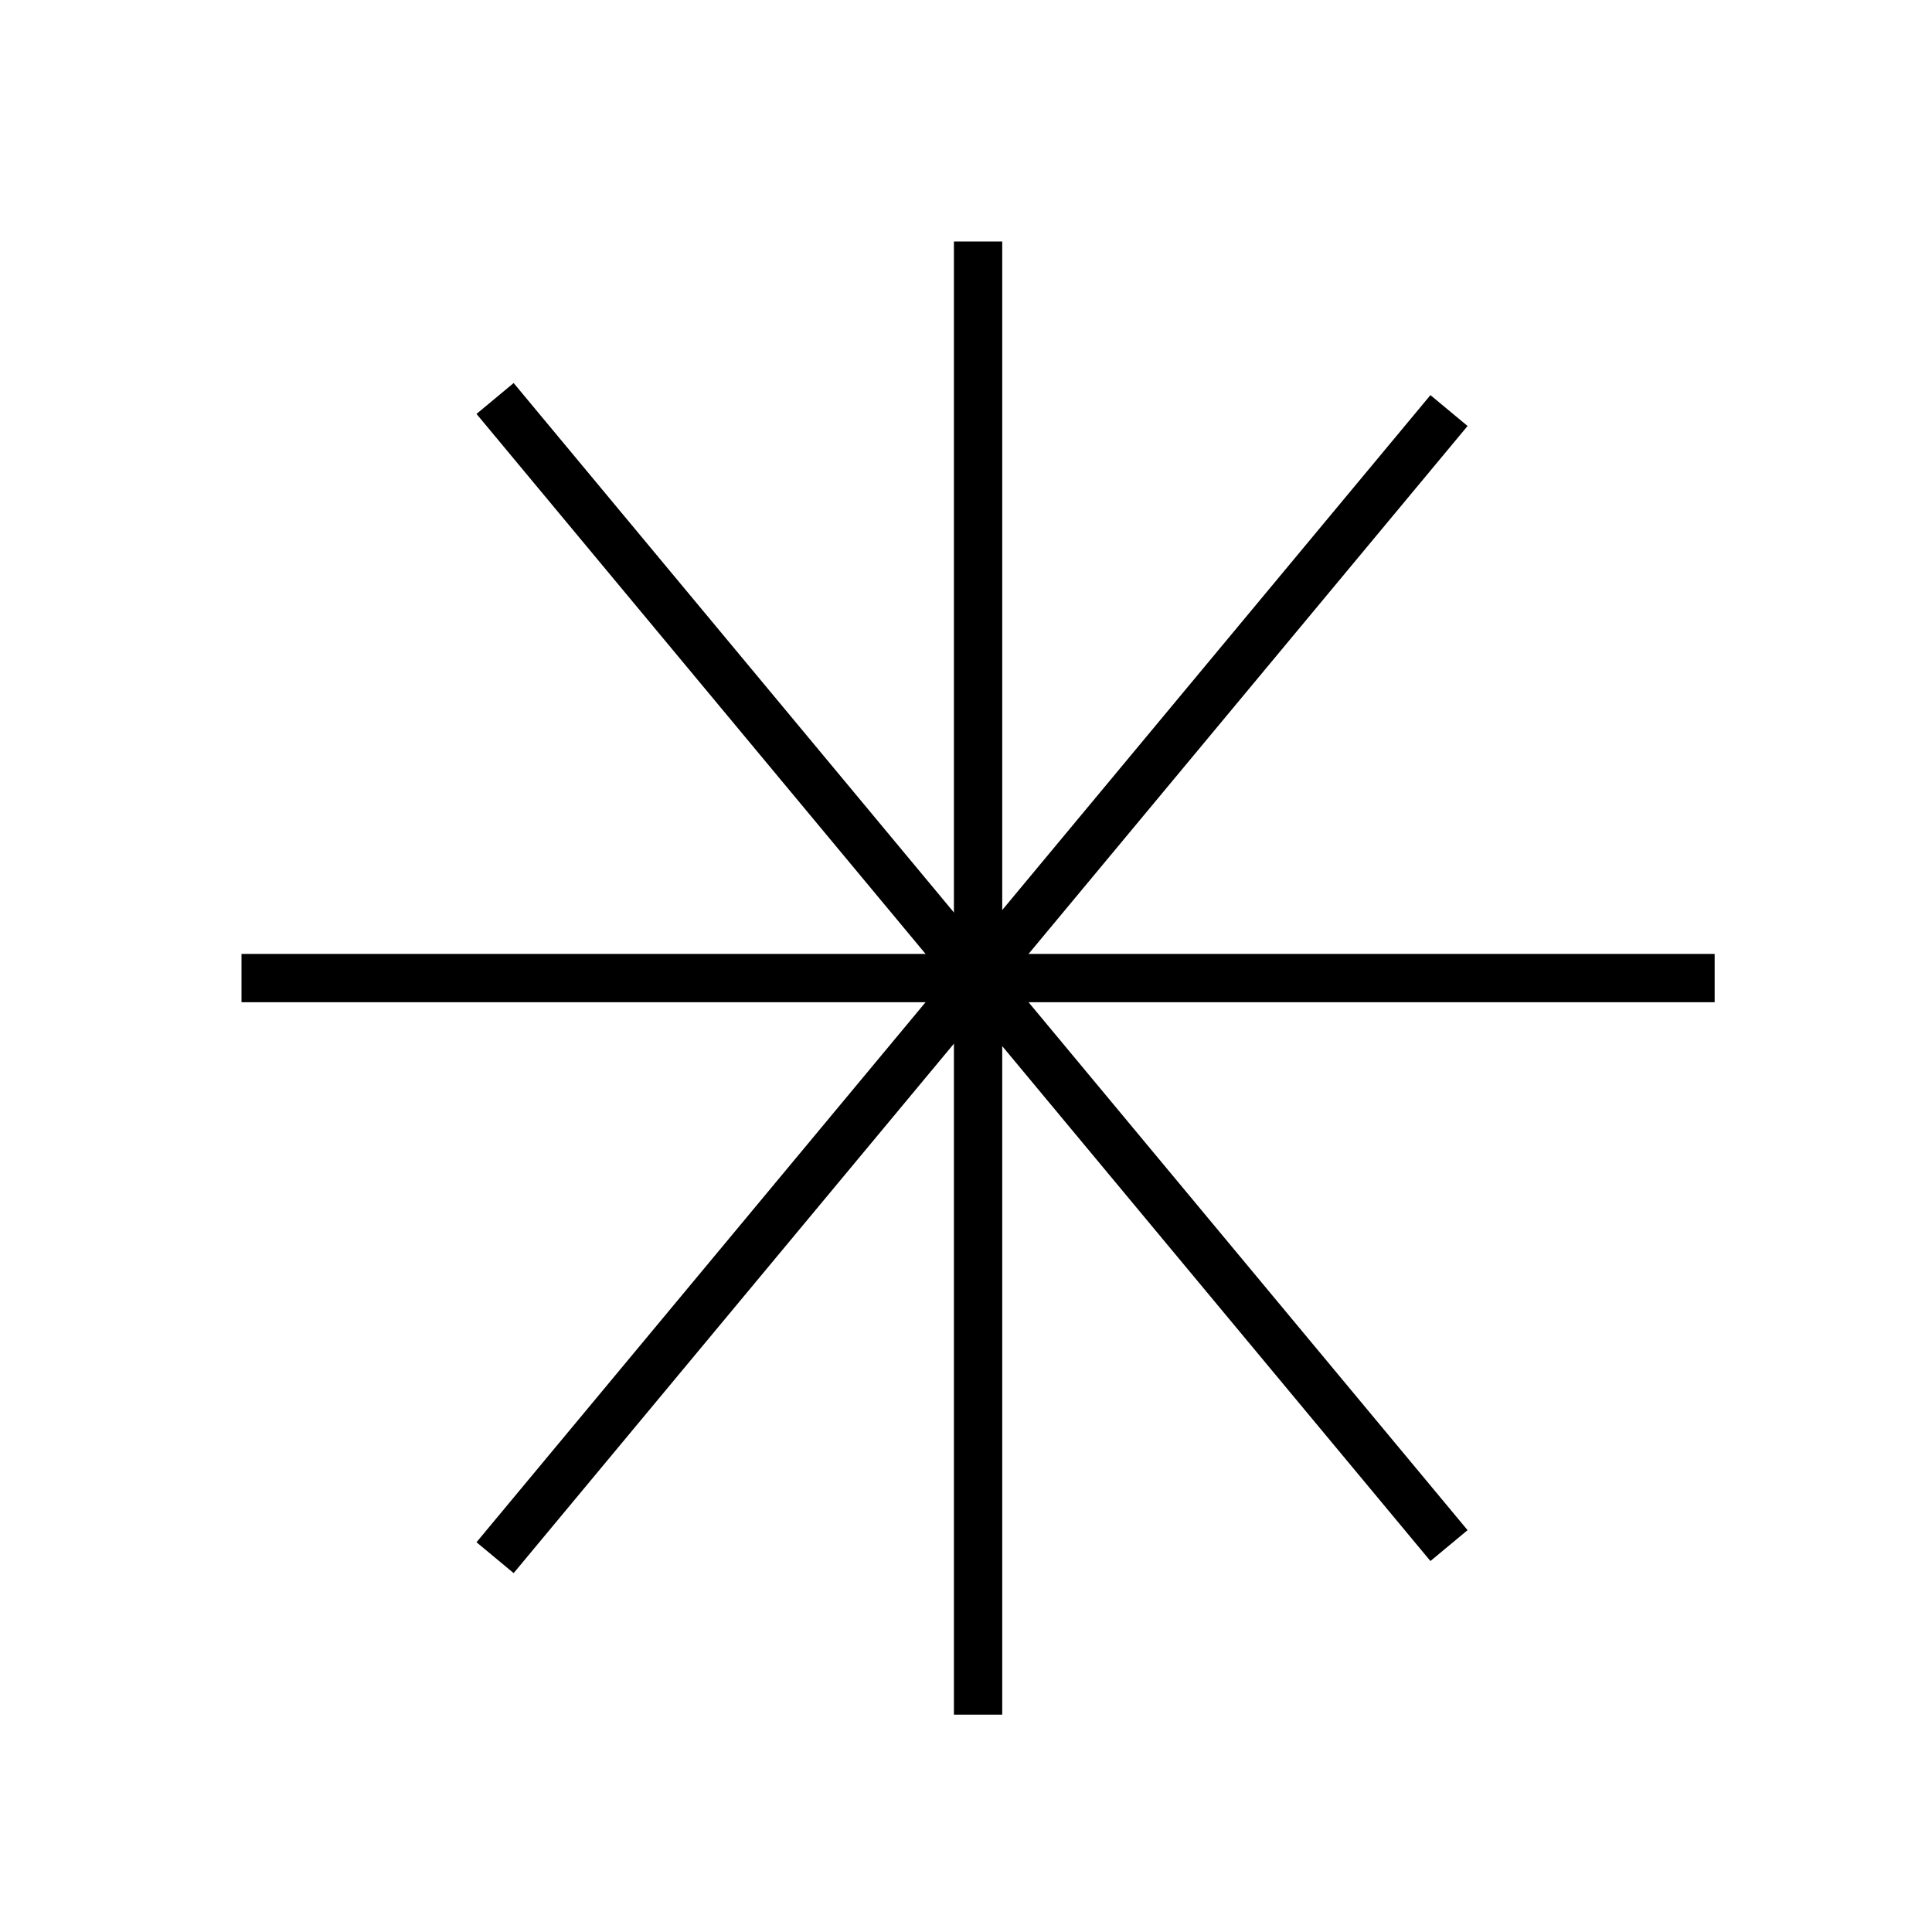 <?xml version="1.0" encoding="utf-8"?>
<!-- Generator: Adobe Illustrator 16.0.4, SVG Export Plug-In . SVG Version: 6.00 Build 0)  -->
<!DOCTYPE svg PUBLIC "-//W3C//DTD SVG 1.1//EN" "http://www.w3.org/Graphics/SVG/1.1/DTD/svg11.dtd">
<svg version="1.1" id="Layer_1" xmlns="http://www.w3.org/2000/svg" xmlns:xlink="http://www.w3.org/1999/xlink" x="0px" y="0px"
	 width="40px" height="40px" viewBox="0 0 40 40" enable-background="new 0 0 40 40" xml:space="preserve">
<line fill="none" stroke="#000000" stroke-miterlimit="10" x1="10.25" y1="8.25" x2="30" y2="32"/>
<line fill="none" stroke="#000000" stroke-miterlimit="10" x1="30" y1="8.5" x2="10.25" y2="32.25"/>
<line fill="none" stroke="#000000" stroke-miterlimit="10" x1="20.25" y1="5" x2="20.25" y2="35.5"/>
<line fill="none" stroke="#000000" stroke-miterlimit="10" x1="5" y1="20.25" x2="35.5" y2="20.25"/>
</svg>
